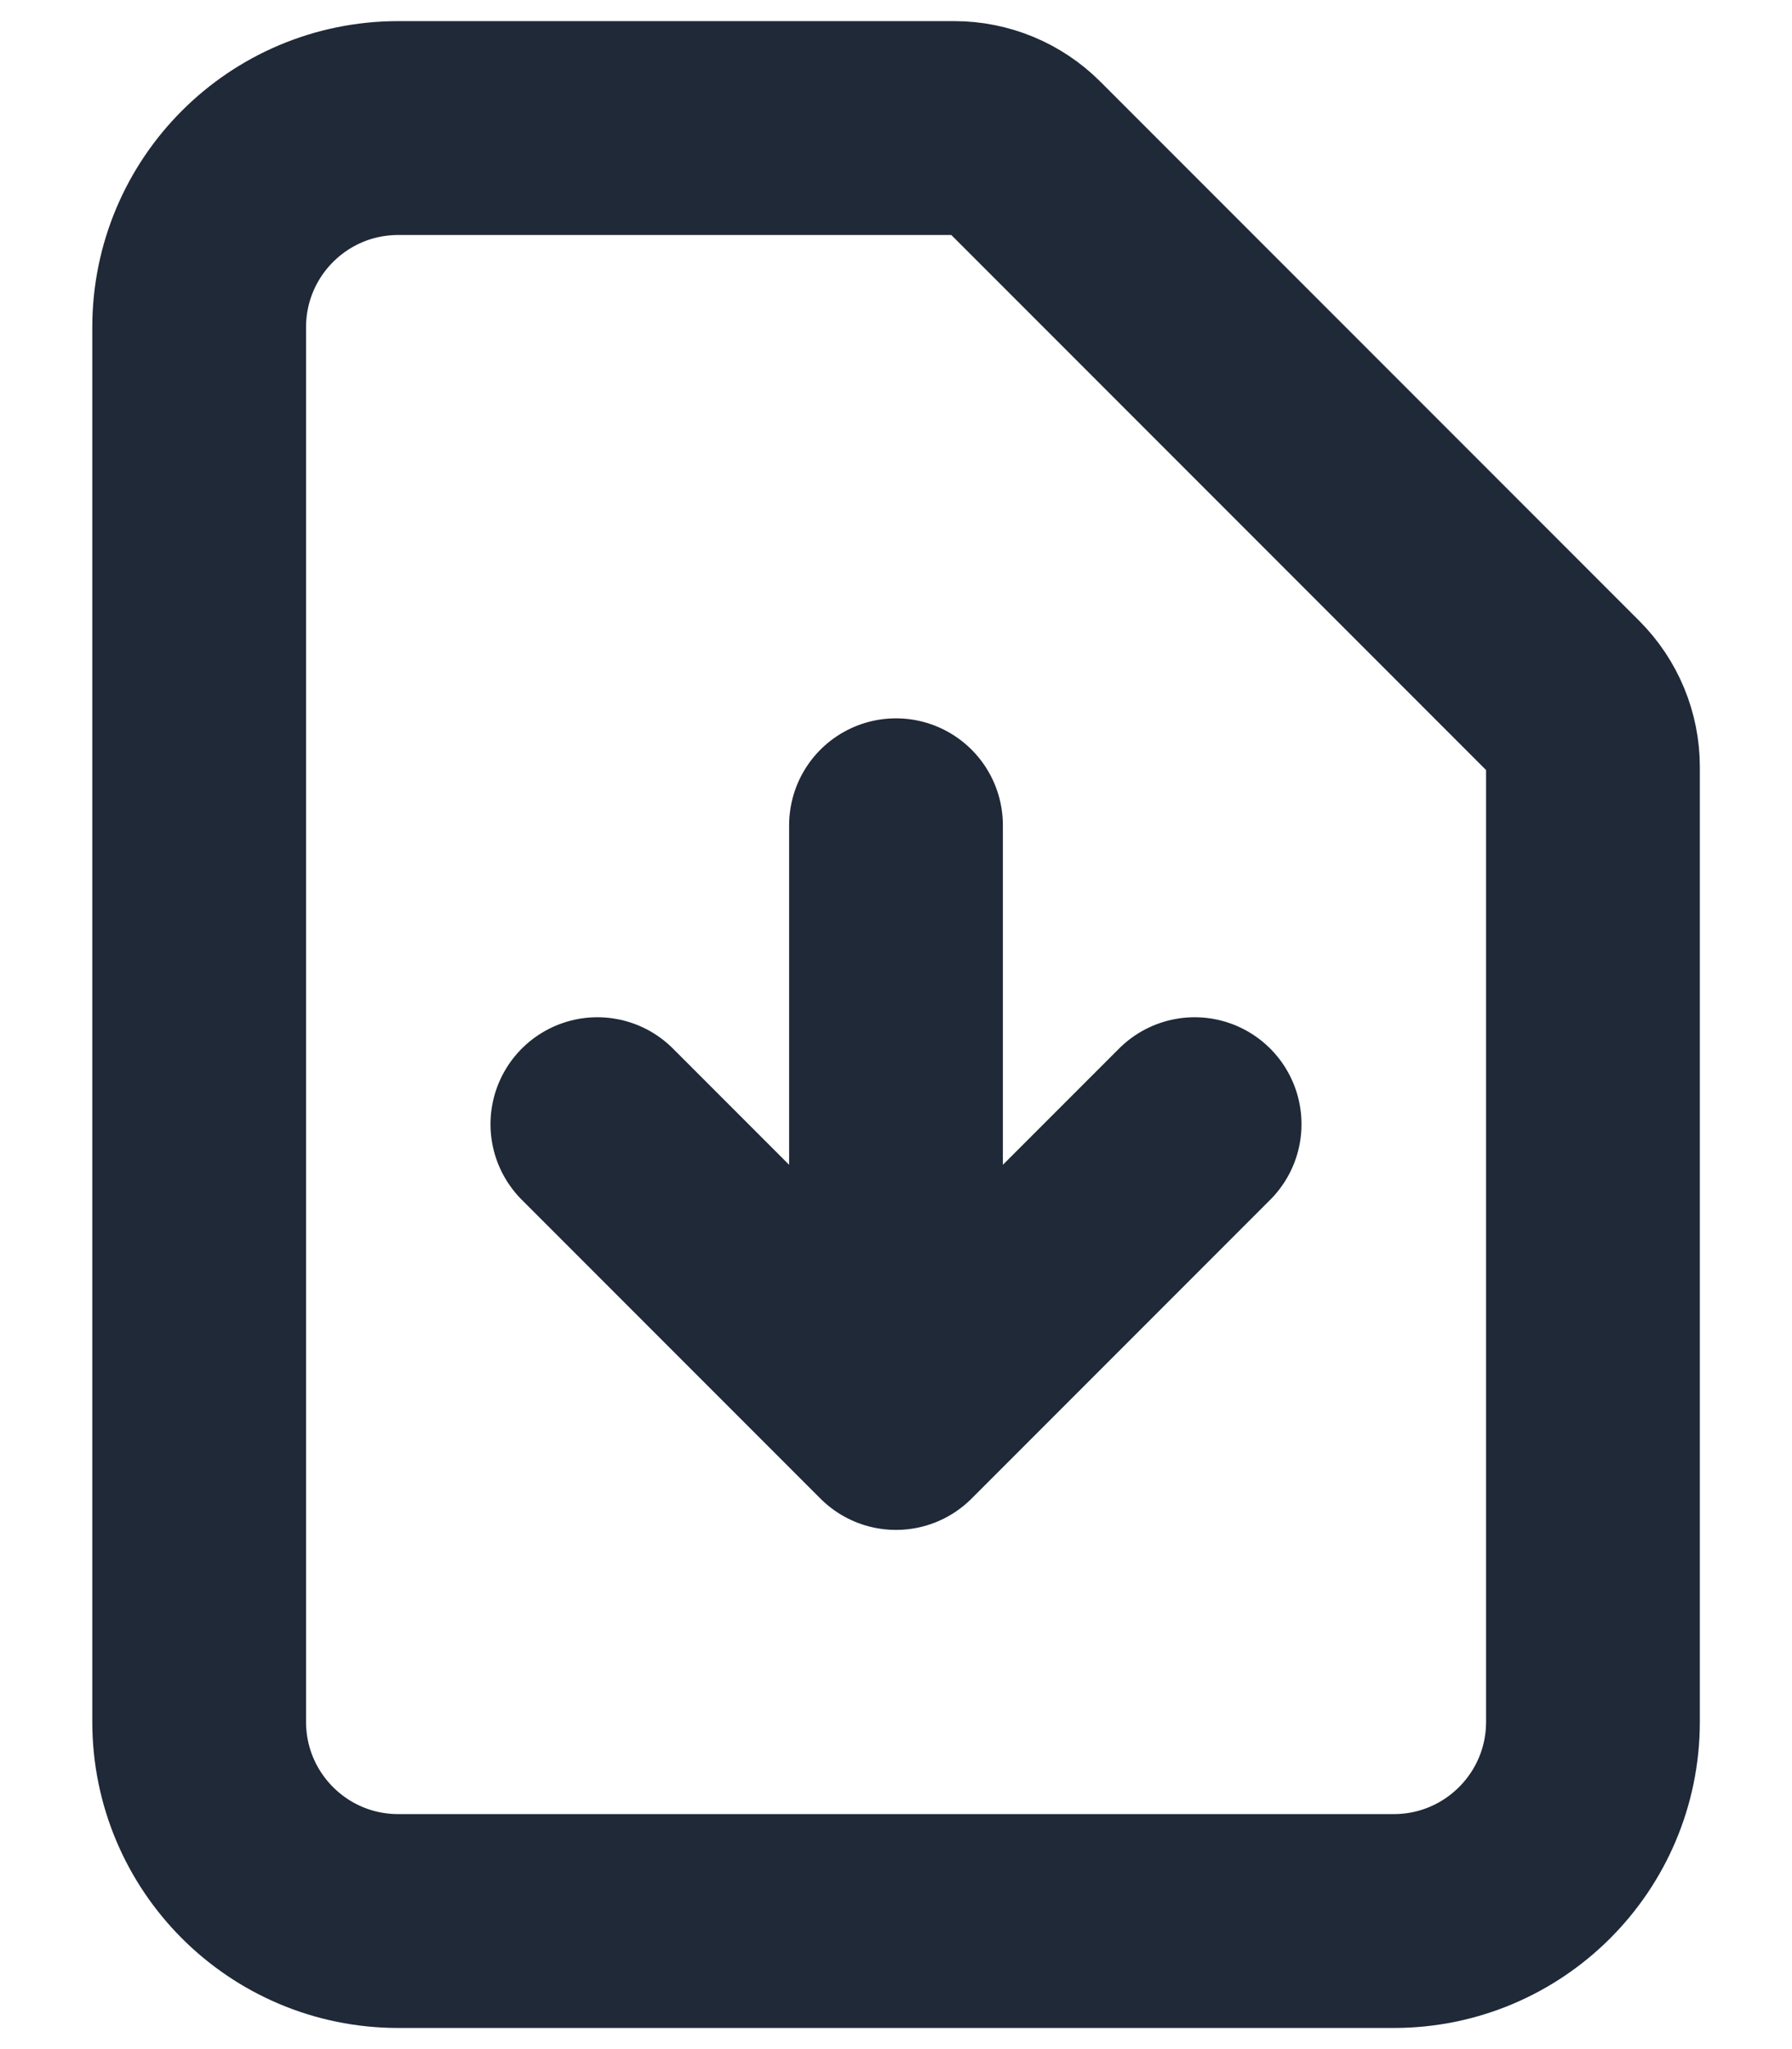<svg width="14" height="16" viewBox="0 0 14 16" fill="none" xmlns="http://www.w3.org/2000/svg">
    <path d="M7 6.444V11.111M7 11.111L4.667 8.778M7 11.111L9.333 8.778M10.889 15H3.111C2.252 15 1.556 14.304 1.556 13.444V2.556C1.556 1.696 2.252 1 3.111 1H7.456C7.662 1 7.86 1.082 8.006 1.228L12.217 5.439C12.363 5.585 12.445 5.783 12.445 5.989V13.444C12.445 14.304 11.748 15 10.889 15Z"
          stroke="#1F2937" stroke-width="1.67" stroke-linecap="round" stroke-linejoin="round"/>
</svg>
